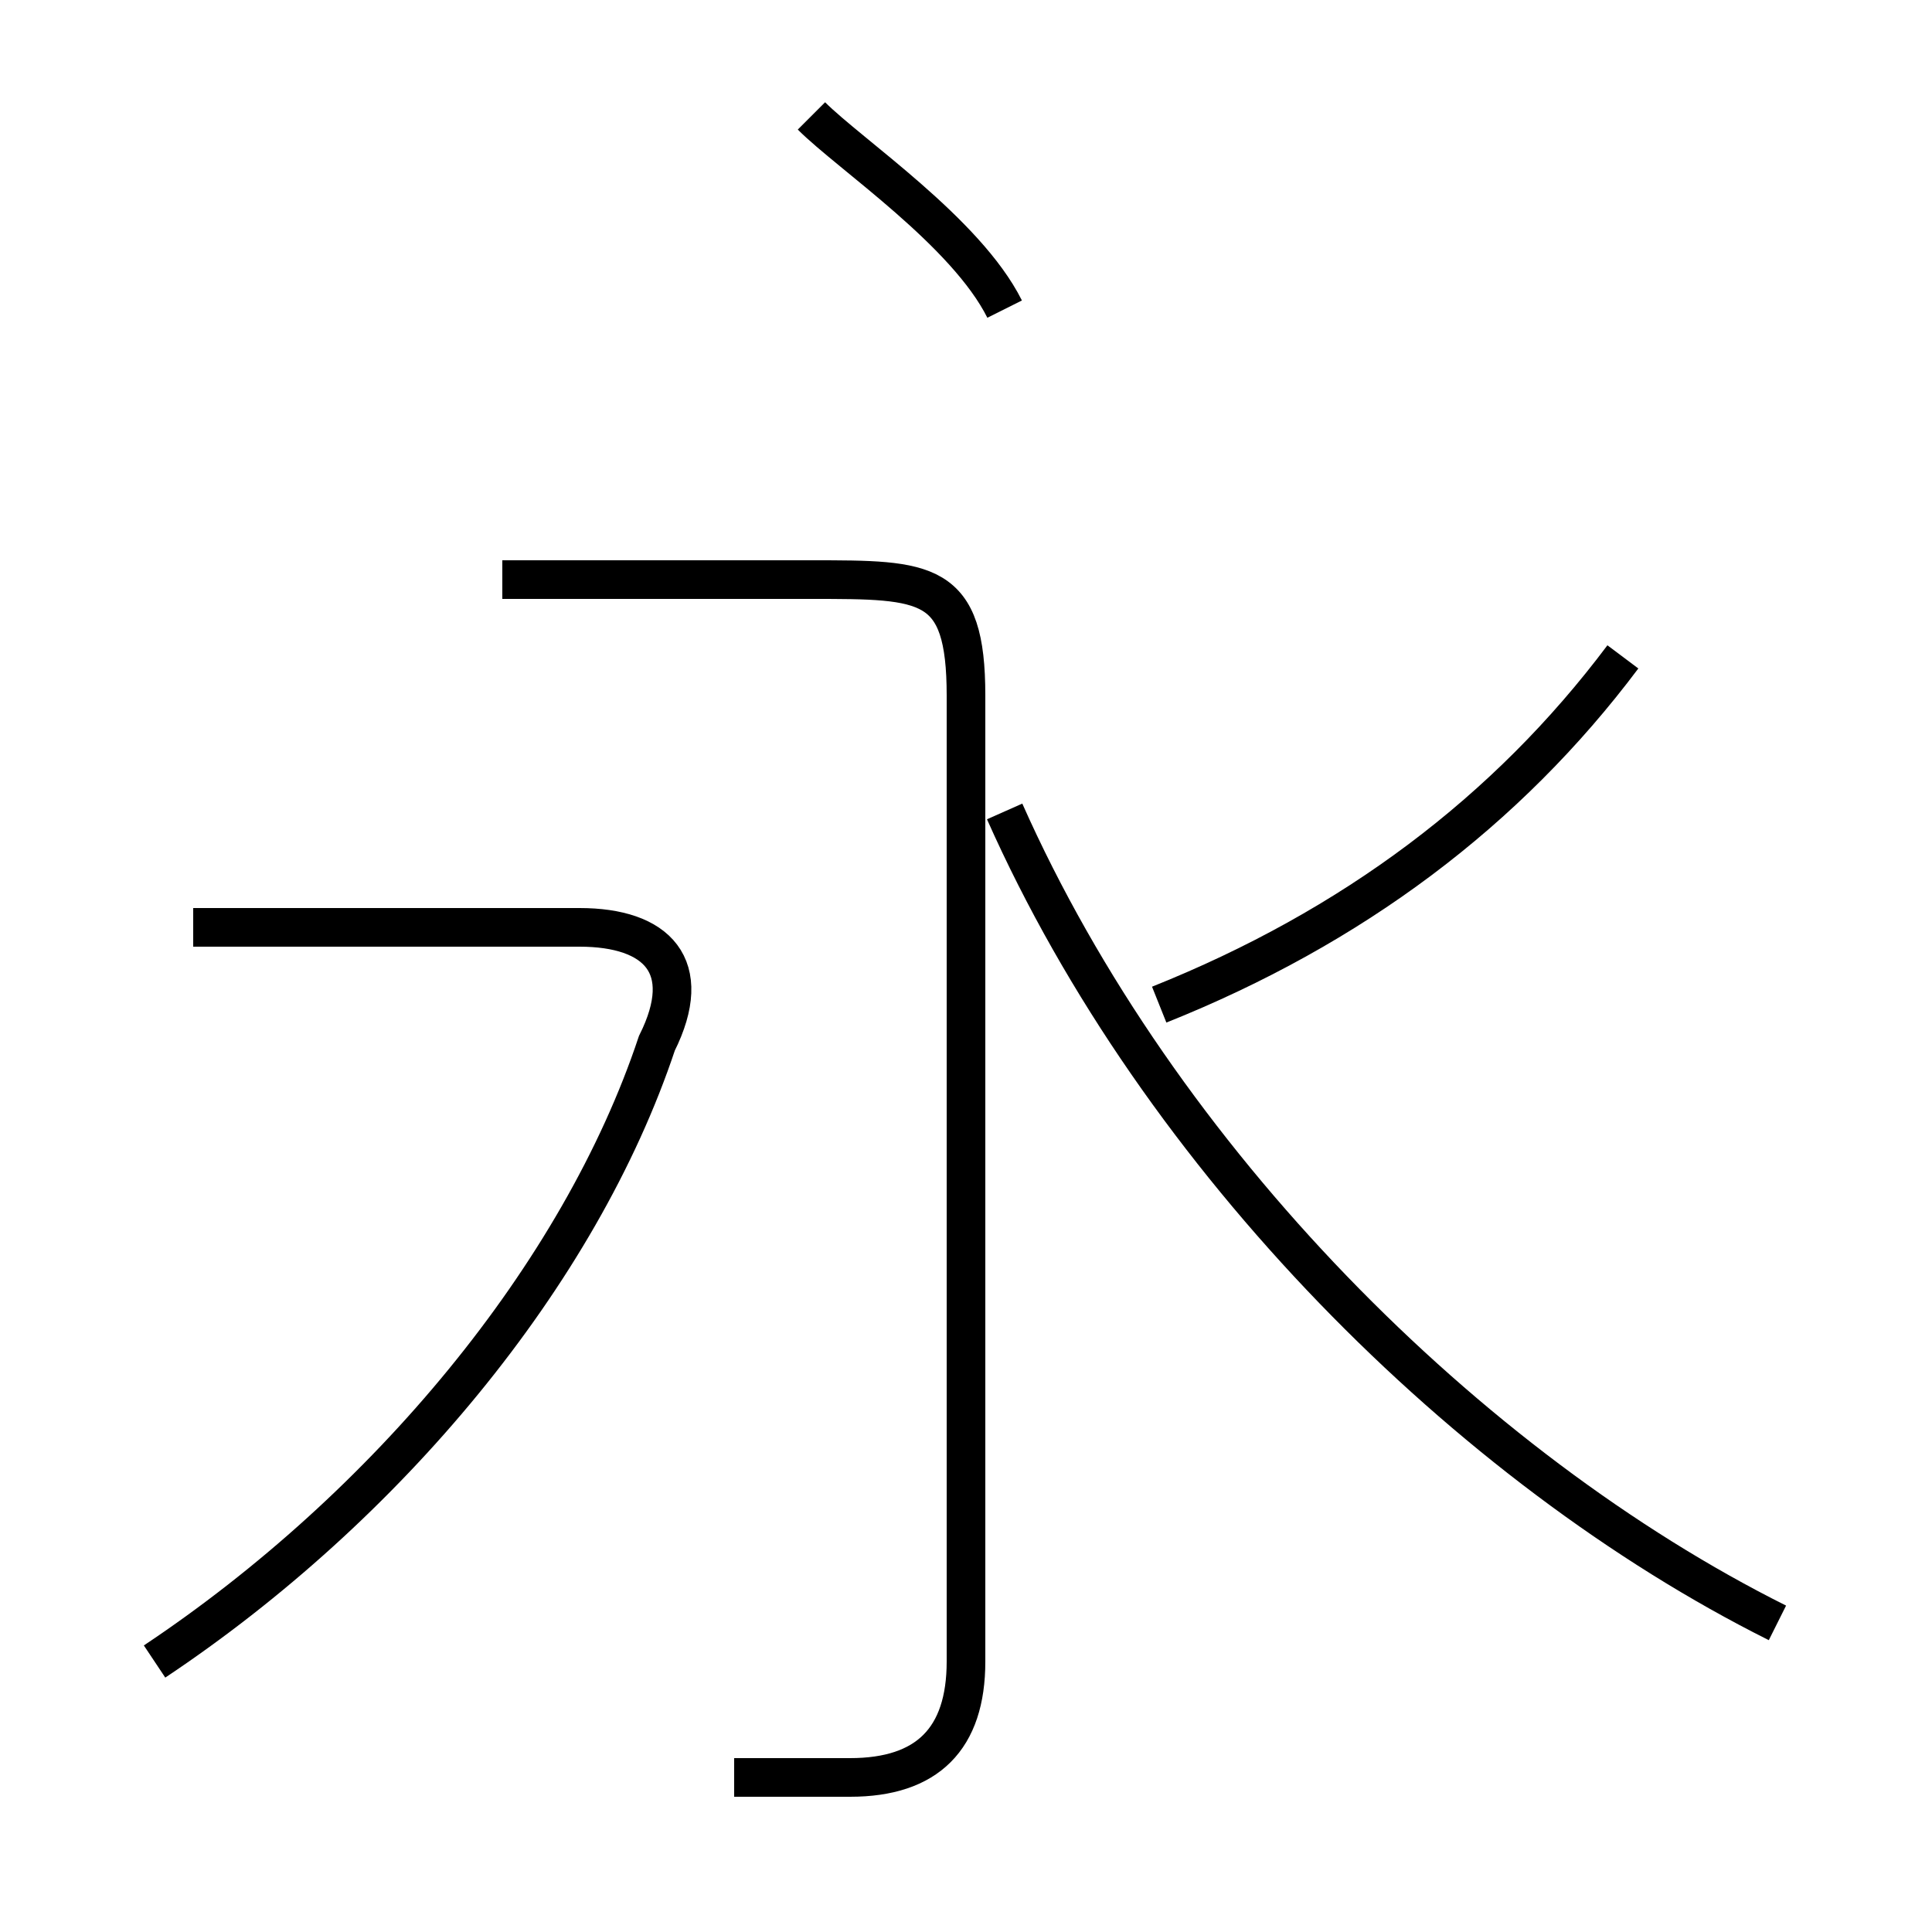 <?xml version='1.0' encoding='utf8'?>
<svg viewBox="0.0 -6.0 50.0 50.0" version="1.1" xmlns="http://www.w3.org/2000/svg">
<rect x="0.0" y="-6.0" width="50.0" height="50.0" fill="#808080" stroke="none"/>
<rect x="-1000" y="-1000" width="2000" height="2000" stroke="white" fill="white"/>
<g style="fill:white;stroke:#000000;  stroke-width:1">
<path d="M 46 -2 C 38 -6 30 -14 26 -23 M 4 -1 C 10 -5 15 -11 17 -17 C 18 -19 17 -20 15 -20 L 5 -20 M 19 2 C 20 2 21 2 22 2 C 24 2 25 1 25 -1 L 25 -26 C 25 -29 24 -29 21 -29 L 13 -29 M 30 -18 C 35 -20 39 -23 42 -27 M 26 -36 C 25 -38 22 -40 21 -41" transform="translate(0.0 38.0)" />
</g>
</svg>